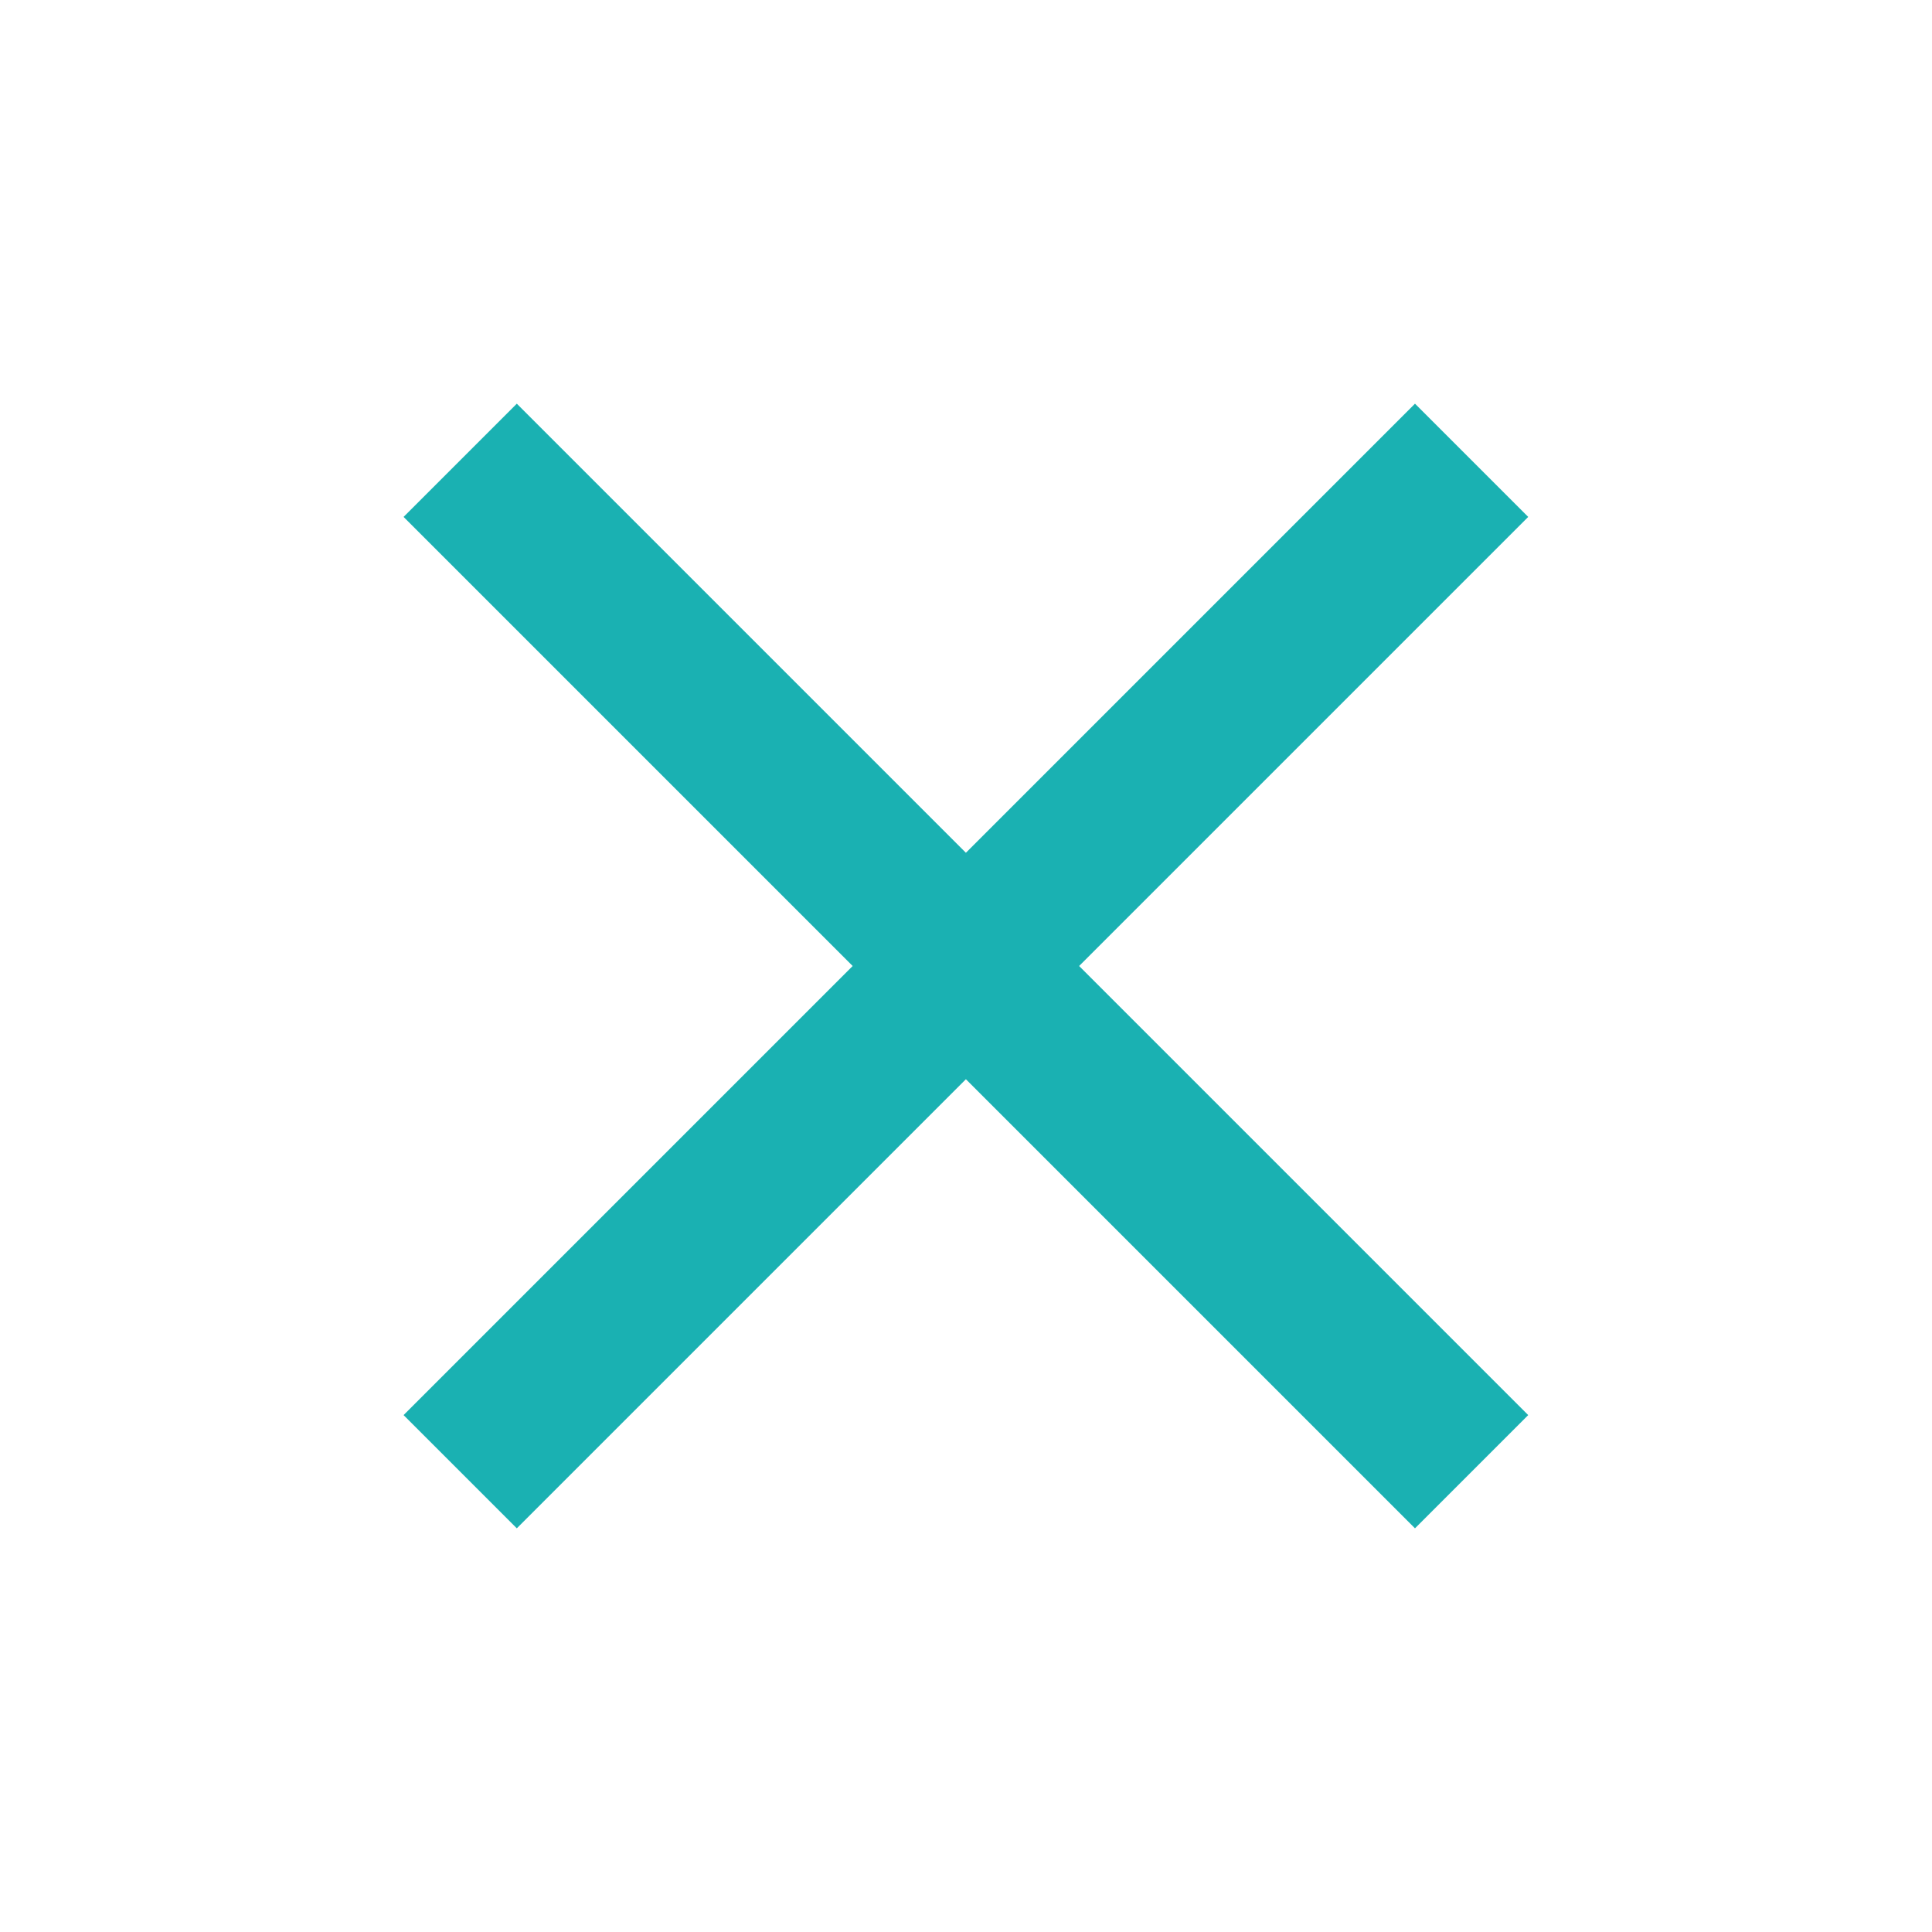 <?xml version="1.0" encoding="utf-8"?>
<!-- Generated by IcoMoon.io -->
<!DOCTYPE svg PUBLIC "-//W3C//DTD SVG 1.1//EN" "http://www.w3.org/Graphics/SVG/1.1/DTD/svg11.dtd">
<svg version="1.1" xmlns="http://www.w3.org/2000/svg" xmlns:xlink="http://www.w3.org/1999/xlink" width="18" height="18" viewBox="0 0 18 18">
<path fill="#1ab1b2" d="M14.238 4.816l-4.184 4.184 4.184 4.184-1.055 1.055-4.184-4.184-4.184 4.184-1.055-1.055 4.184-4.184-4.184-4.184 1.055-1.055 4.184 4.184 4.184-4.184z"></path>
</svg>
